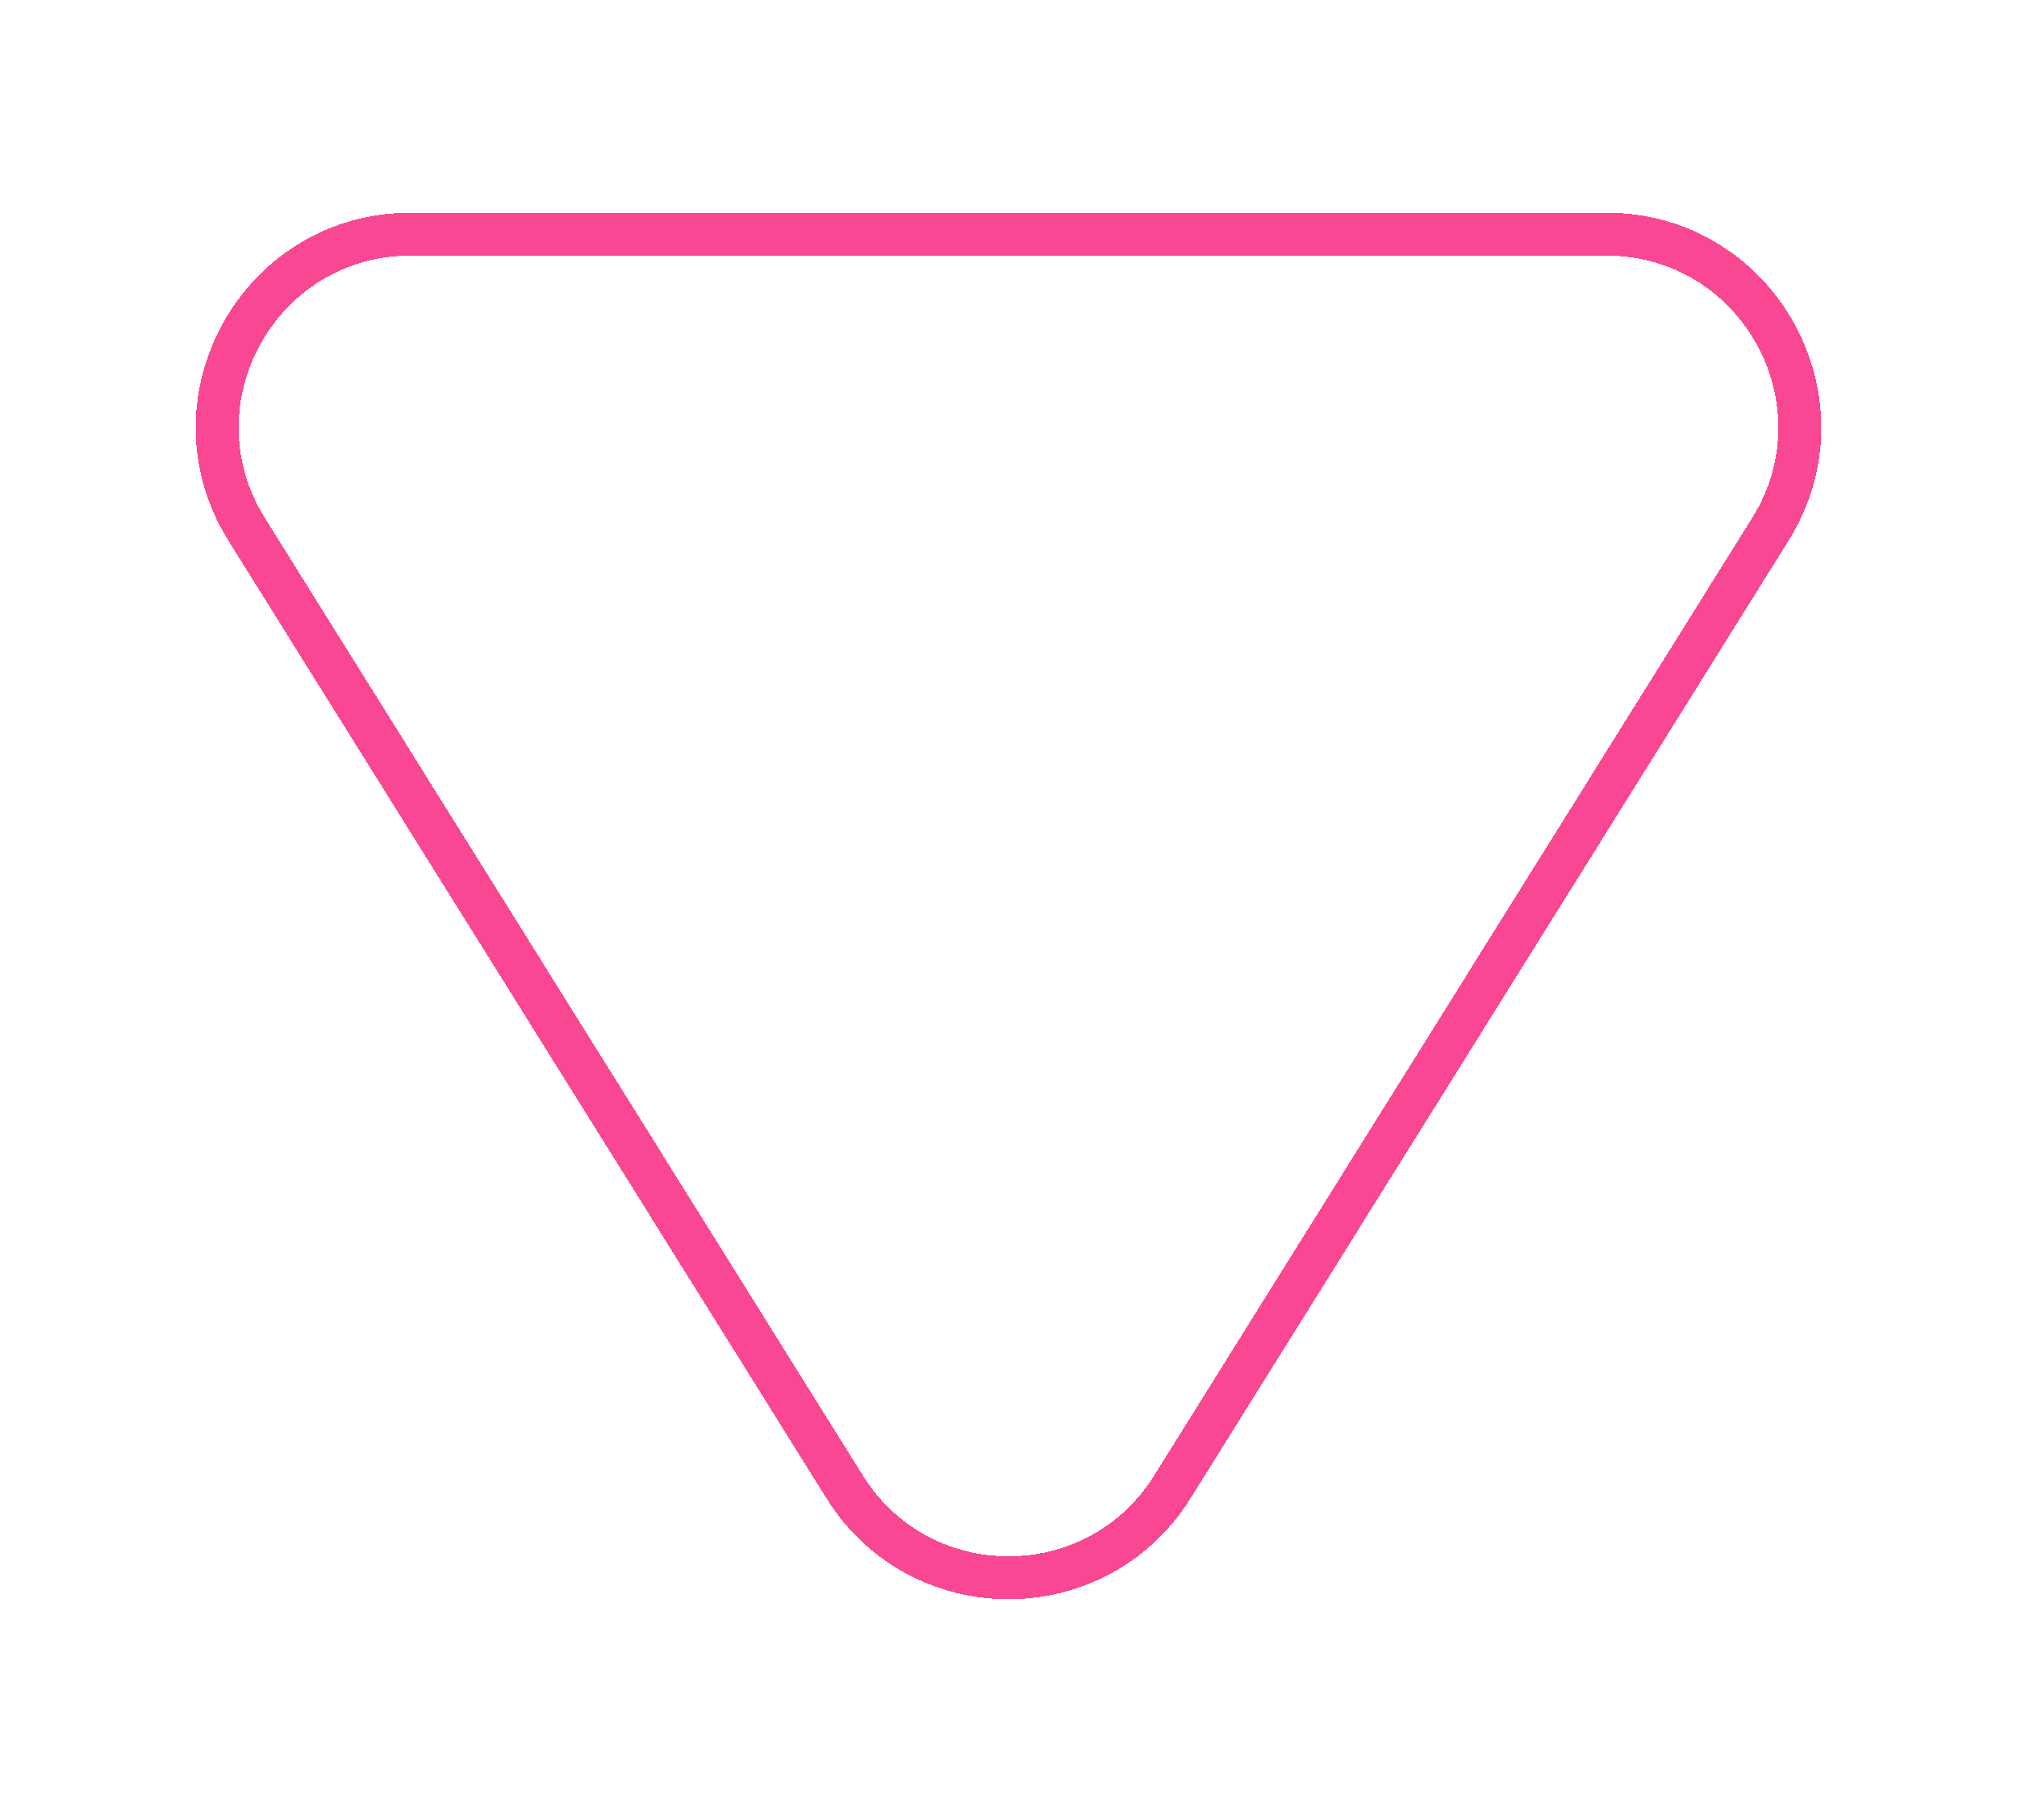 <svg  width="41" height="37" viewBox="0 0 47 41" fill="none" xmlns="http://www.w3.org/2000/svg">
        <g filter="url(#filter0_d_7_63)">
        <path d="M27.317 29.944C25.555 32.766 21.445 32.766 19.683 29.944L5.751 7.634C3.879 4.636 6.034 0.75 9.568 0.75L37.432 0.75C40.966 0.75 43.121 4.636 41.249 7.634L27.317 29.944Z" stroke="#FA4794" shape-rendering="crispEdges"/>
        </g>
        <defs>
        <filter id="filter0_d_7_63" x="0.56" y="0.25" width="45.881" height="40.31" filterUnits="userSpaceOnUse" color-interpolation-filters="sRGB">
        <feFlood flood-opacity="0" result="BackgroundImageFix"/>
        <feColorMatrix in="SourceAlpha" type="matrix" values="0 0 0 0 0 0 0 0 0 0 0 0 0 0 0 0 0 0 127 0" result="hardAlpha"/>
        <feOffset dy="4"/>
        <feGaussianBlur stdDeviation="2"/>
        <feComposite in2="hardAlpha" operator="out"/>
        <feColorMatrix type="matrix" values="0 0 0 0 0 0 0 0 0 0 0 0 0 0 0 0 0 0 0.25 0"/>
        <feBlend mode="normal" in2="BackgroundImageFix" result="effect1_dropShadow_7_63"/>
        <feBlend mode="normal" in="SourceGraphic" in2="effect1_dropShadow_7_63" result="shape"/>
        </filter>
        </defs>
      </svg>